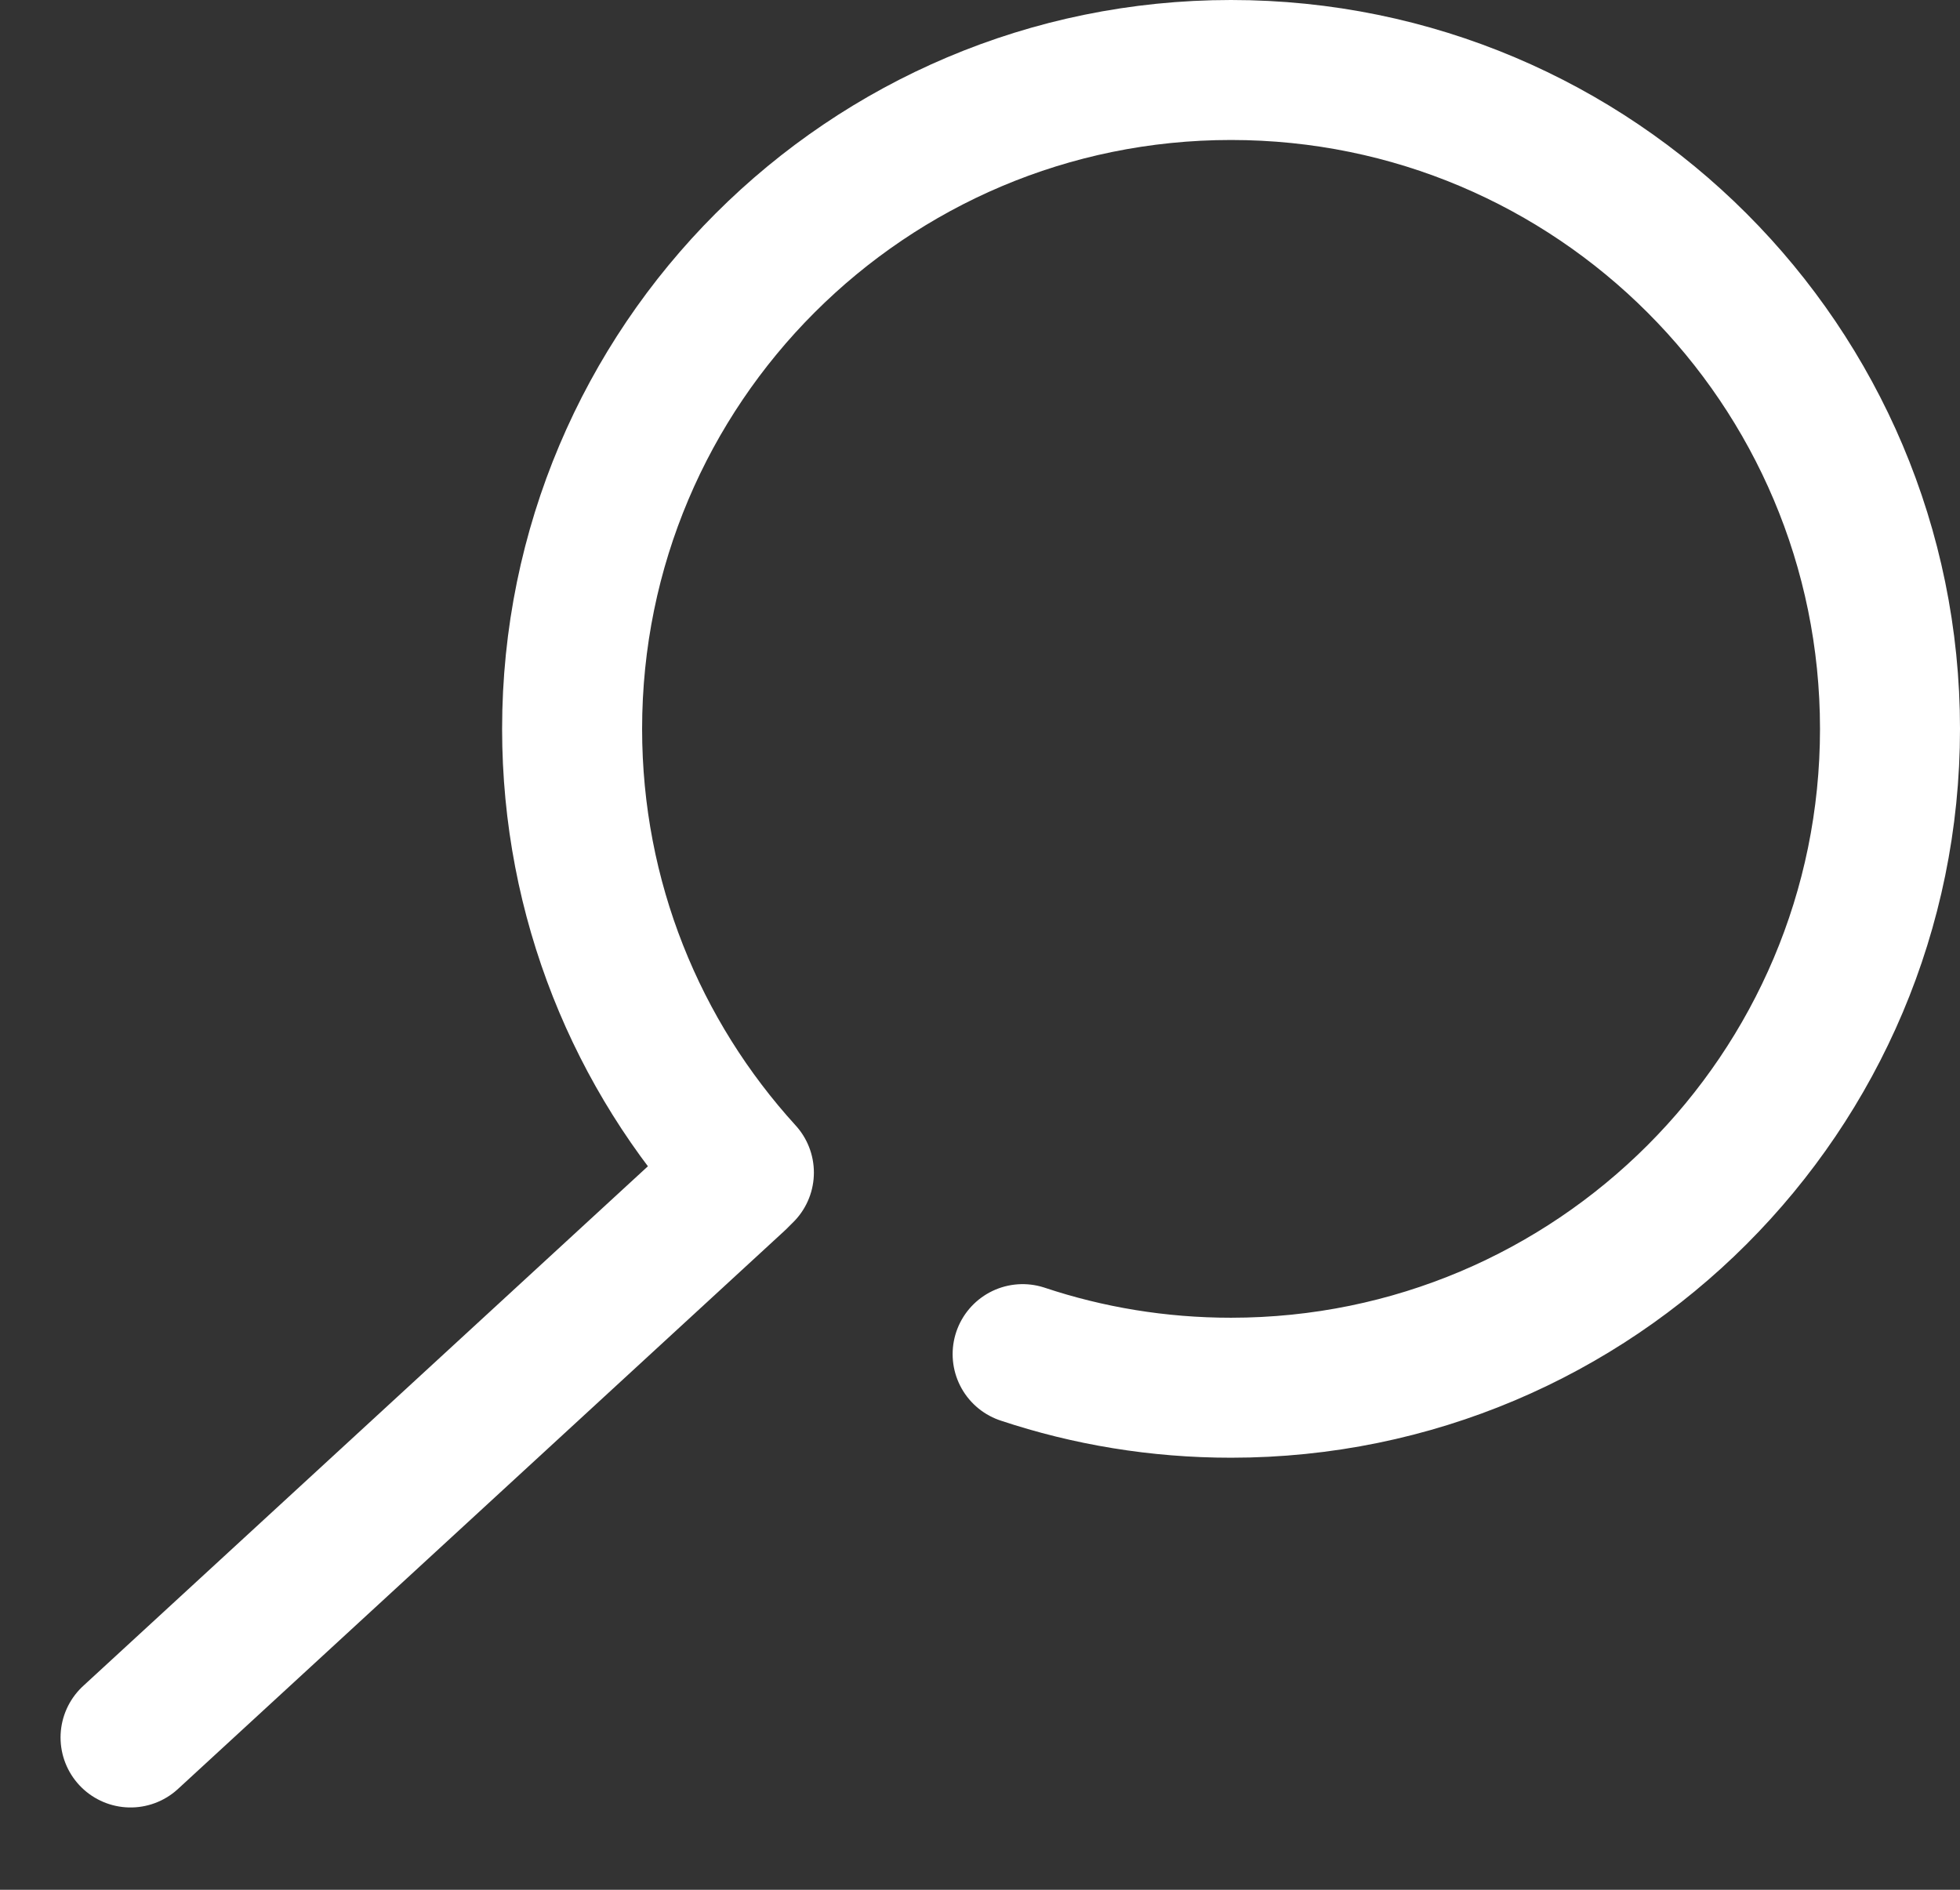<svg width="28" height="27" viewBox="0 0 28 27" fill="none" xmlns="http://www.w3.org/2000/svg">
<rect x="0" y="0" width="28" height="27" fill="#333333" stroke="none"/>
<path d="M10.627 16.753C9.102 15.08 8.173 12.855 8.173 10.414C8.173 5.215 12.387 1 17.586 1C22.785 1 27 5.215 27 10.414C27 15.613 22.785 19.827 17.586 19.827C16.546 19.827 15.545 19.659 14.609 19.347" stroke="white" stroke-width="2" stroke-linecap="round" stroke-linejoin="round"/>
<path d="M10.538 16.842L1.865 24.824" stroke="white" stroke-width="2" stroke-linecap="round" stroke-linejoin="round"/>
</svg>
